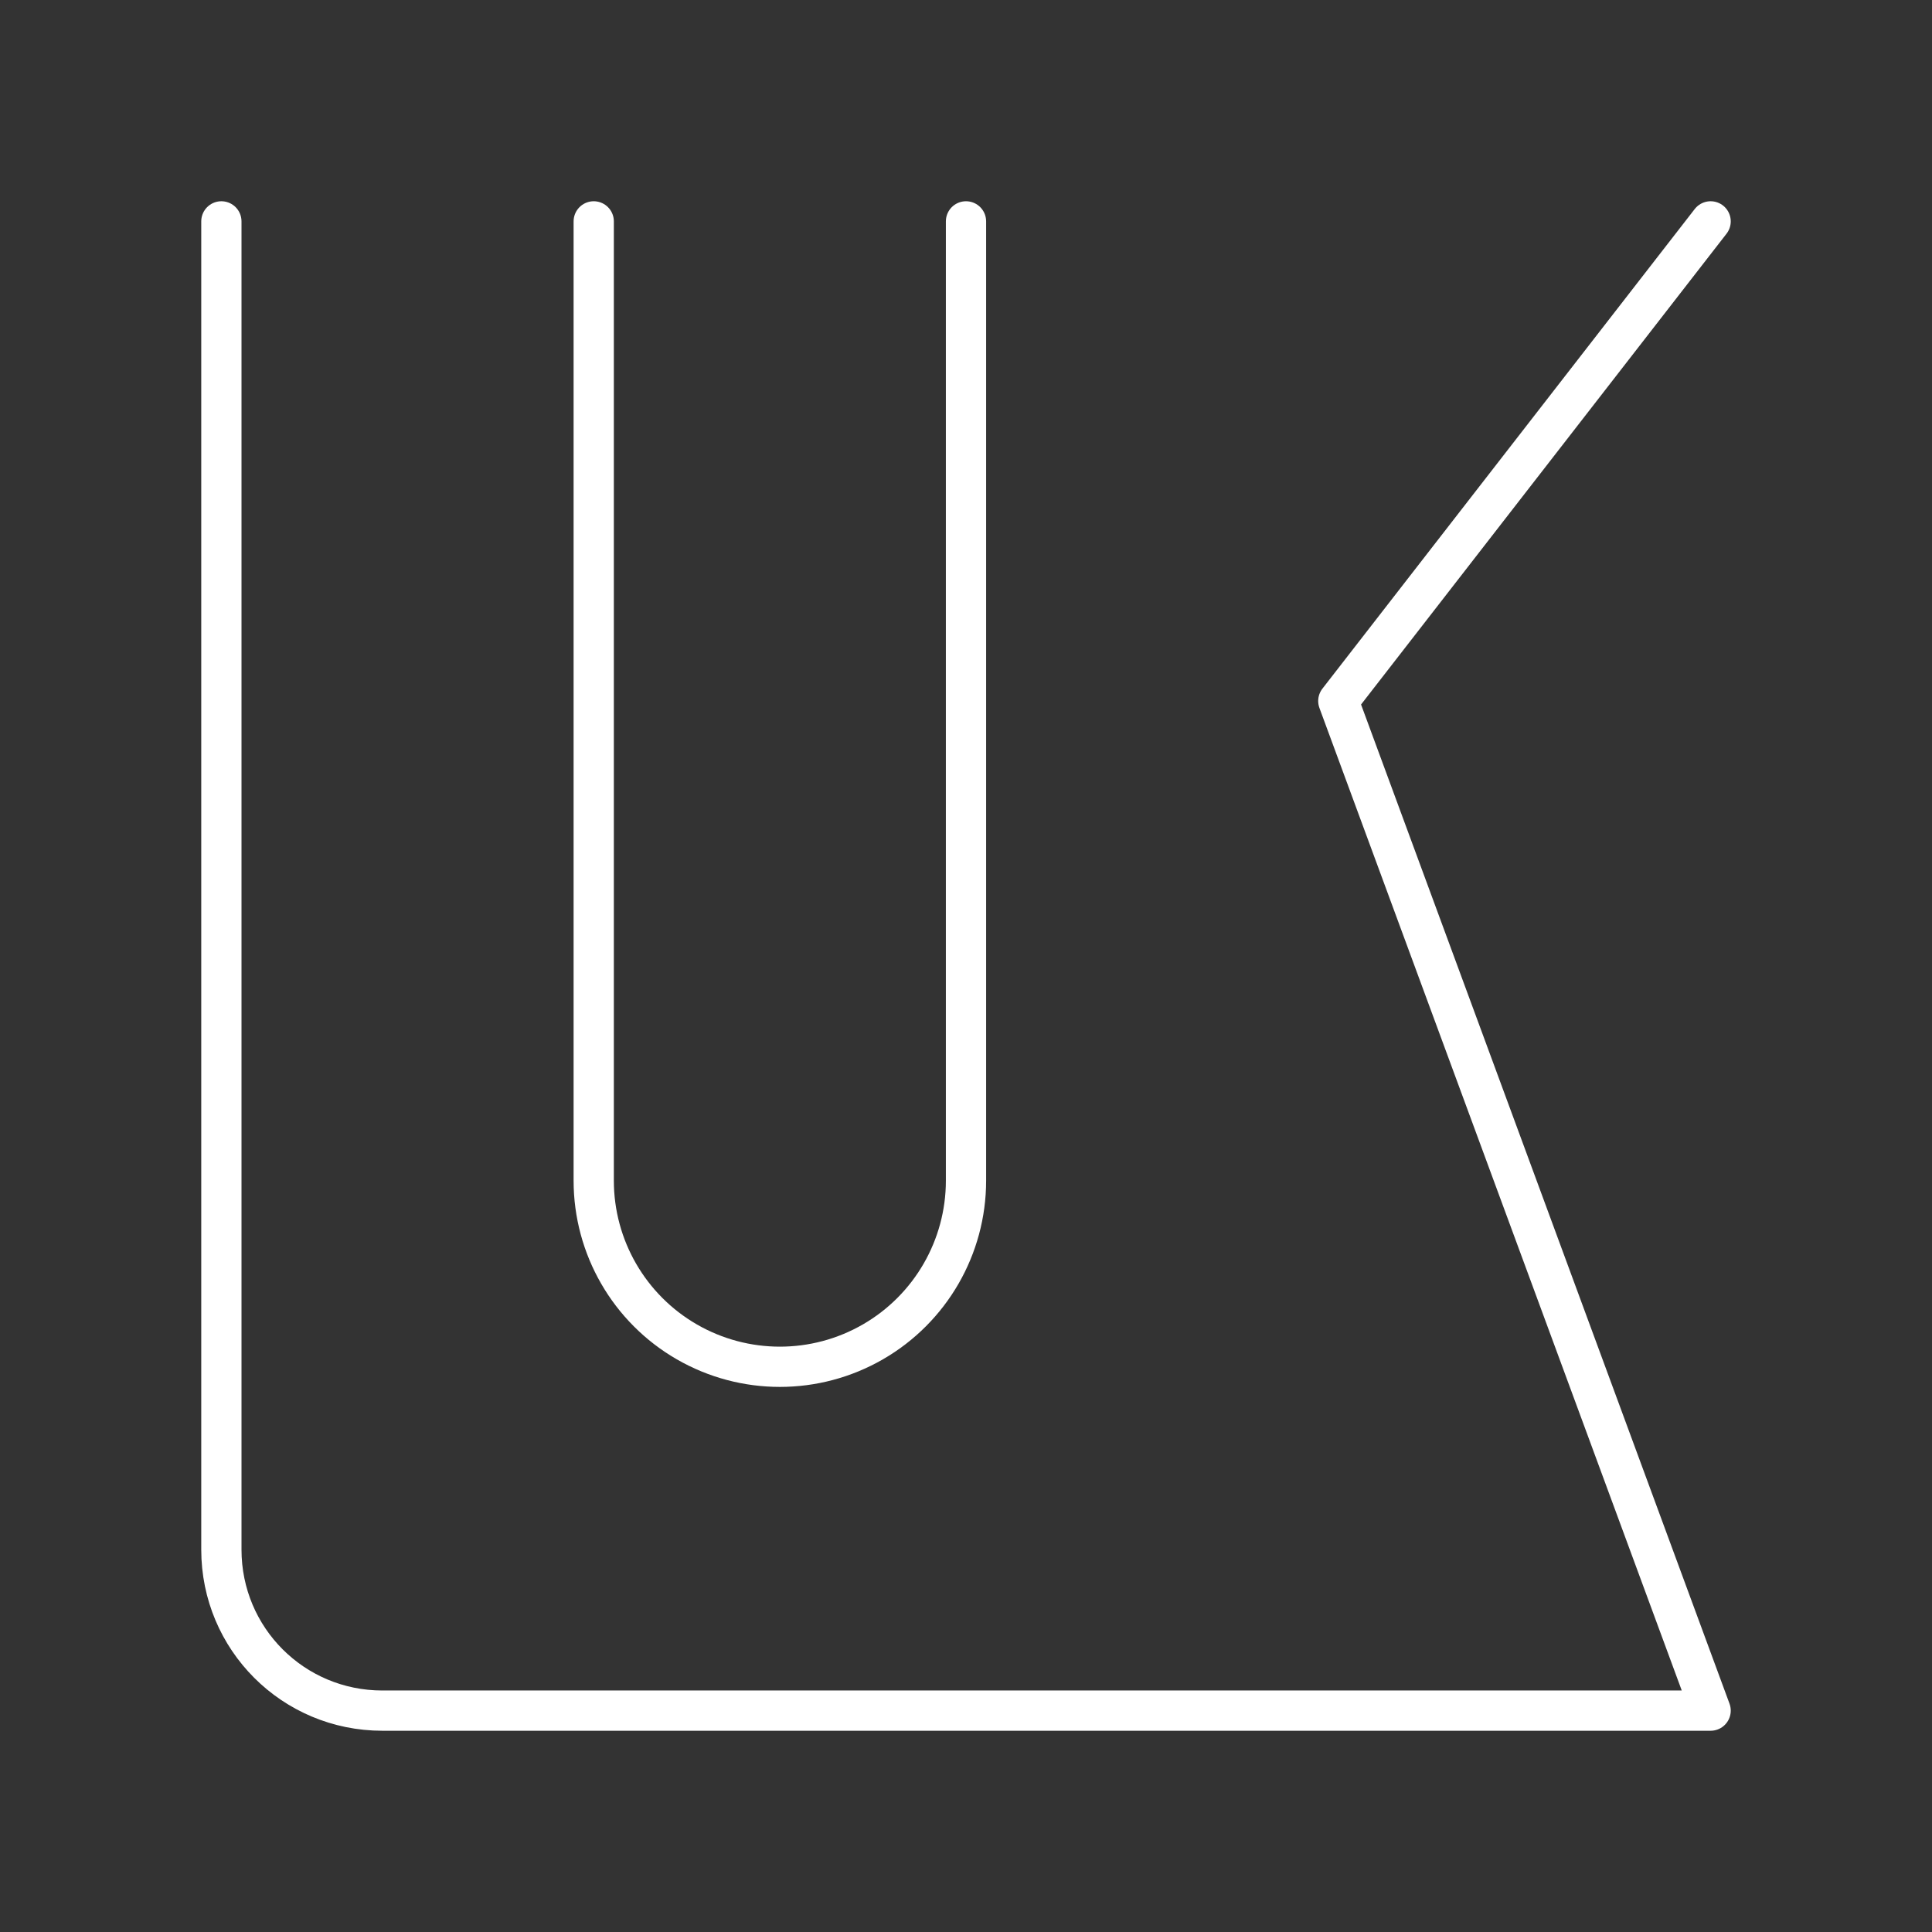 <?xml version="1.0" encoding="UTF-8"?><svg id="a" xmlns="http://www.w3.org/2000/svg" viewBox="0 0 48 48"><rect x="0" y="0" width="48" height="48" fill="#333333" stroke="none"/><defs><style>.b{fill:none;stroke:#fff;stroke-linecap:round;stroke-linejoin:round;}</style></defs><path class="b" d="M5.5,5.5v33c0,2.216,1.784,4,4,4h33l-9.25-25.084,9.25-11.916"/><path class="b" d="M24,5.5v23.833c0,1.652-.881,3.179-2.312,4.005-1.431.826-3.194.826-4.625,0s-2.312-2.353-2.312-4.005V5.5"/></svg>